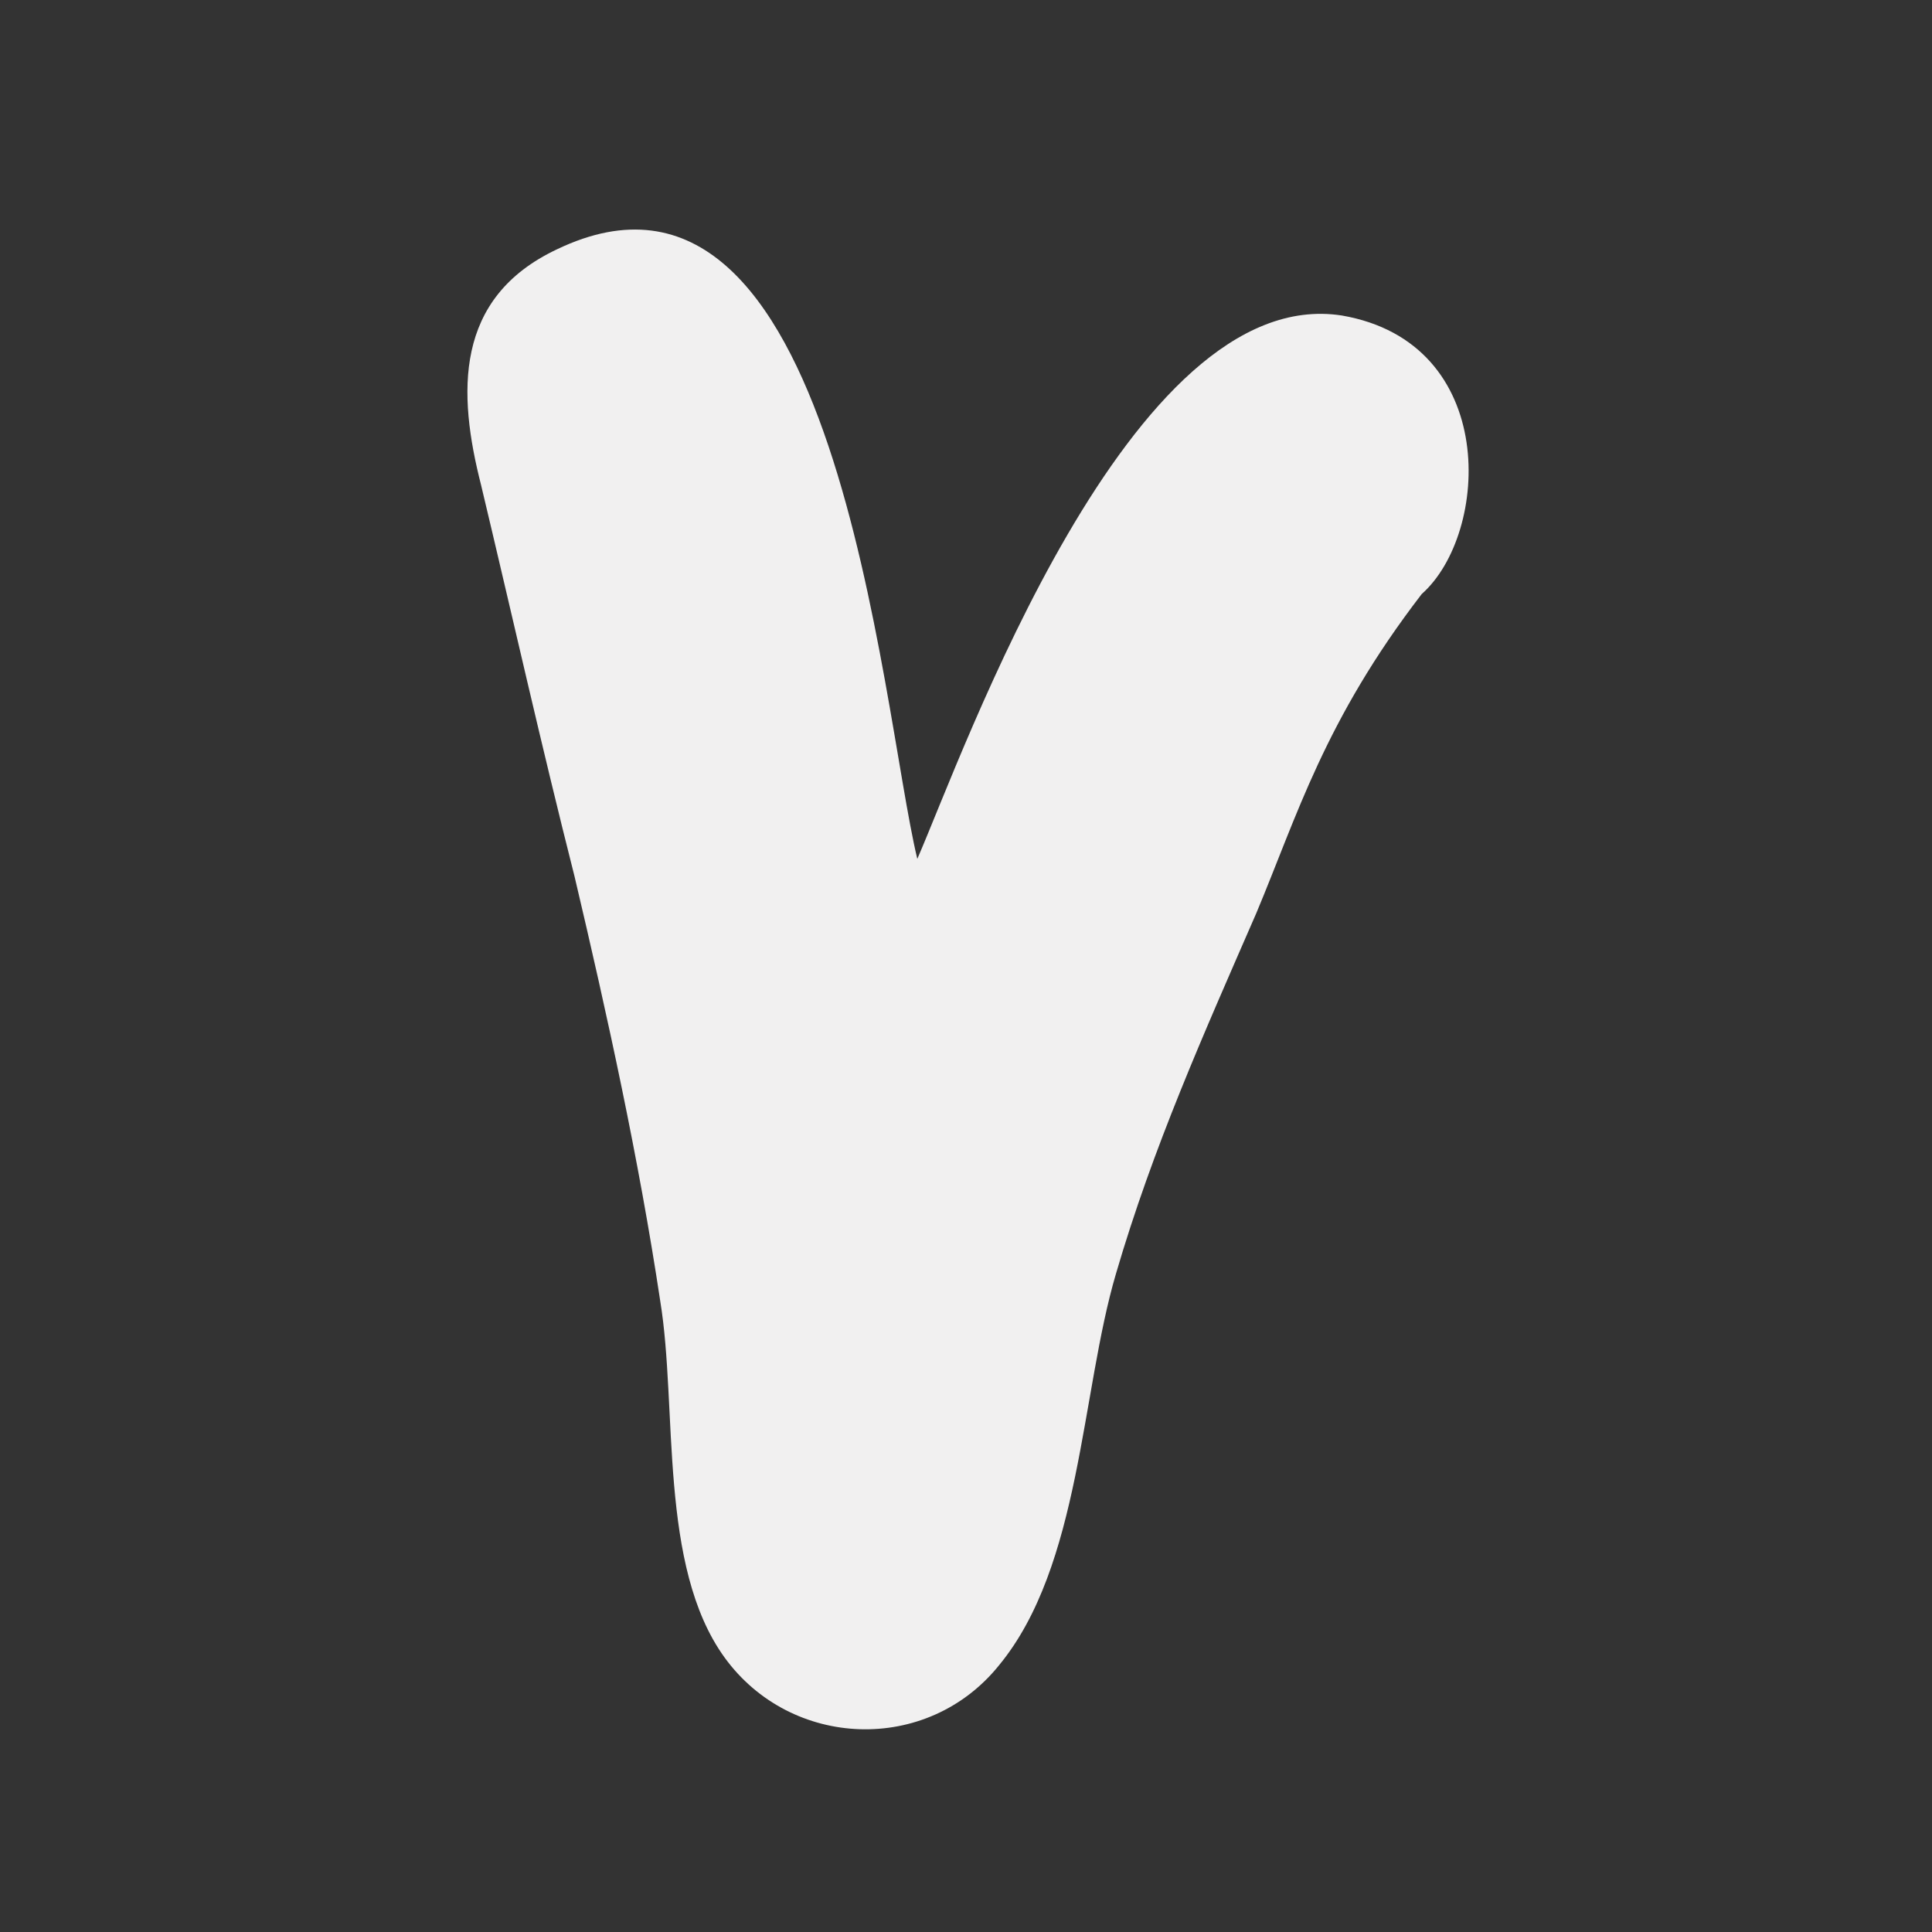 <?xml version="1.0" encoding="utf-8"?>
<!-- Generator: Adobe Illustrator 21.0.2, SVG Export Plug-In . SVG Version: 6.00 Build 0)  -->
<svg version="1.1" id="Layer_1" xmlns="http://www.w3.org/2000/svg" xmlns:xlink="http://www.w3.org/1999/xlink" x="0px" y="0px"
	 viewBox="0 0 99.2 99.2" style="enable-background:new 0 0 99.2 99.2;" xml:space="preserve">
<rect x="0" y="0" width="99.2" height="99.2" fill="#333333" stroke="none"/>
<style type="text/css">
	.st0{fill:#F1F0F0;}
	.st1{fill:#FFFEF1;}
</style>
<g>
	<path class="st0" d="M28.6,12.8c-5.3,2.5-5.1,7.4-3.9,12.1c1.6,6.7,3.1,13.4,4.8,20.1c1.7,7.2,3.3,14.5,4.4,21.8
		c0.9,5.5-0.1,13.6,3.3,18.3c3.4,4.7,10.4,5,14.1,0.4c4.2-5.1,4.2-14,6-20.1c1.9-6.5,4.5-12.3,7.2-18.5c2.1-5,3.5-9.9,8.5-16.4
		c3.5-3.1,4-12.9-4.1-14.3C58,14.5,49.5,38.6,47.1,44.1C45.2,36.2,43,5.9,28.6,12.8"/>
</g>
</svg>
